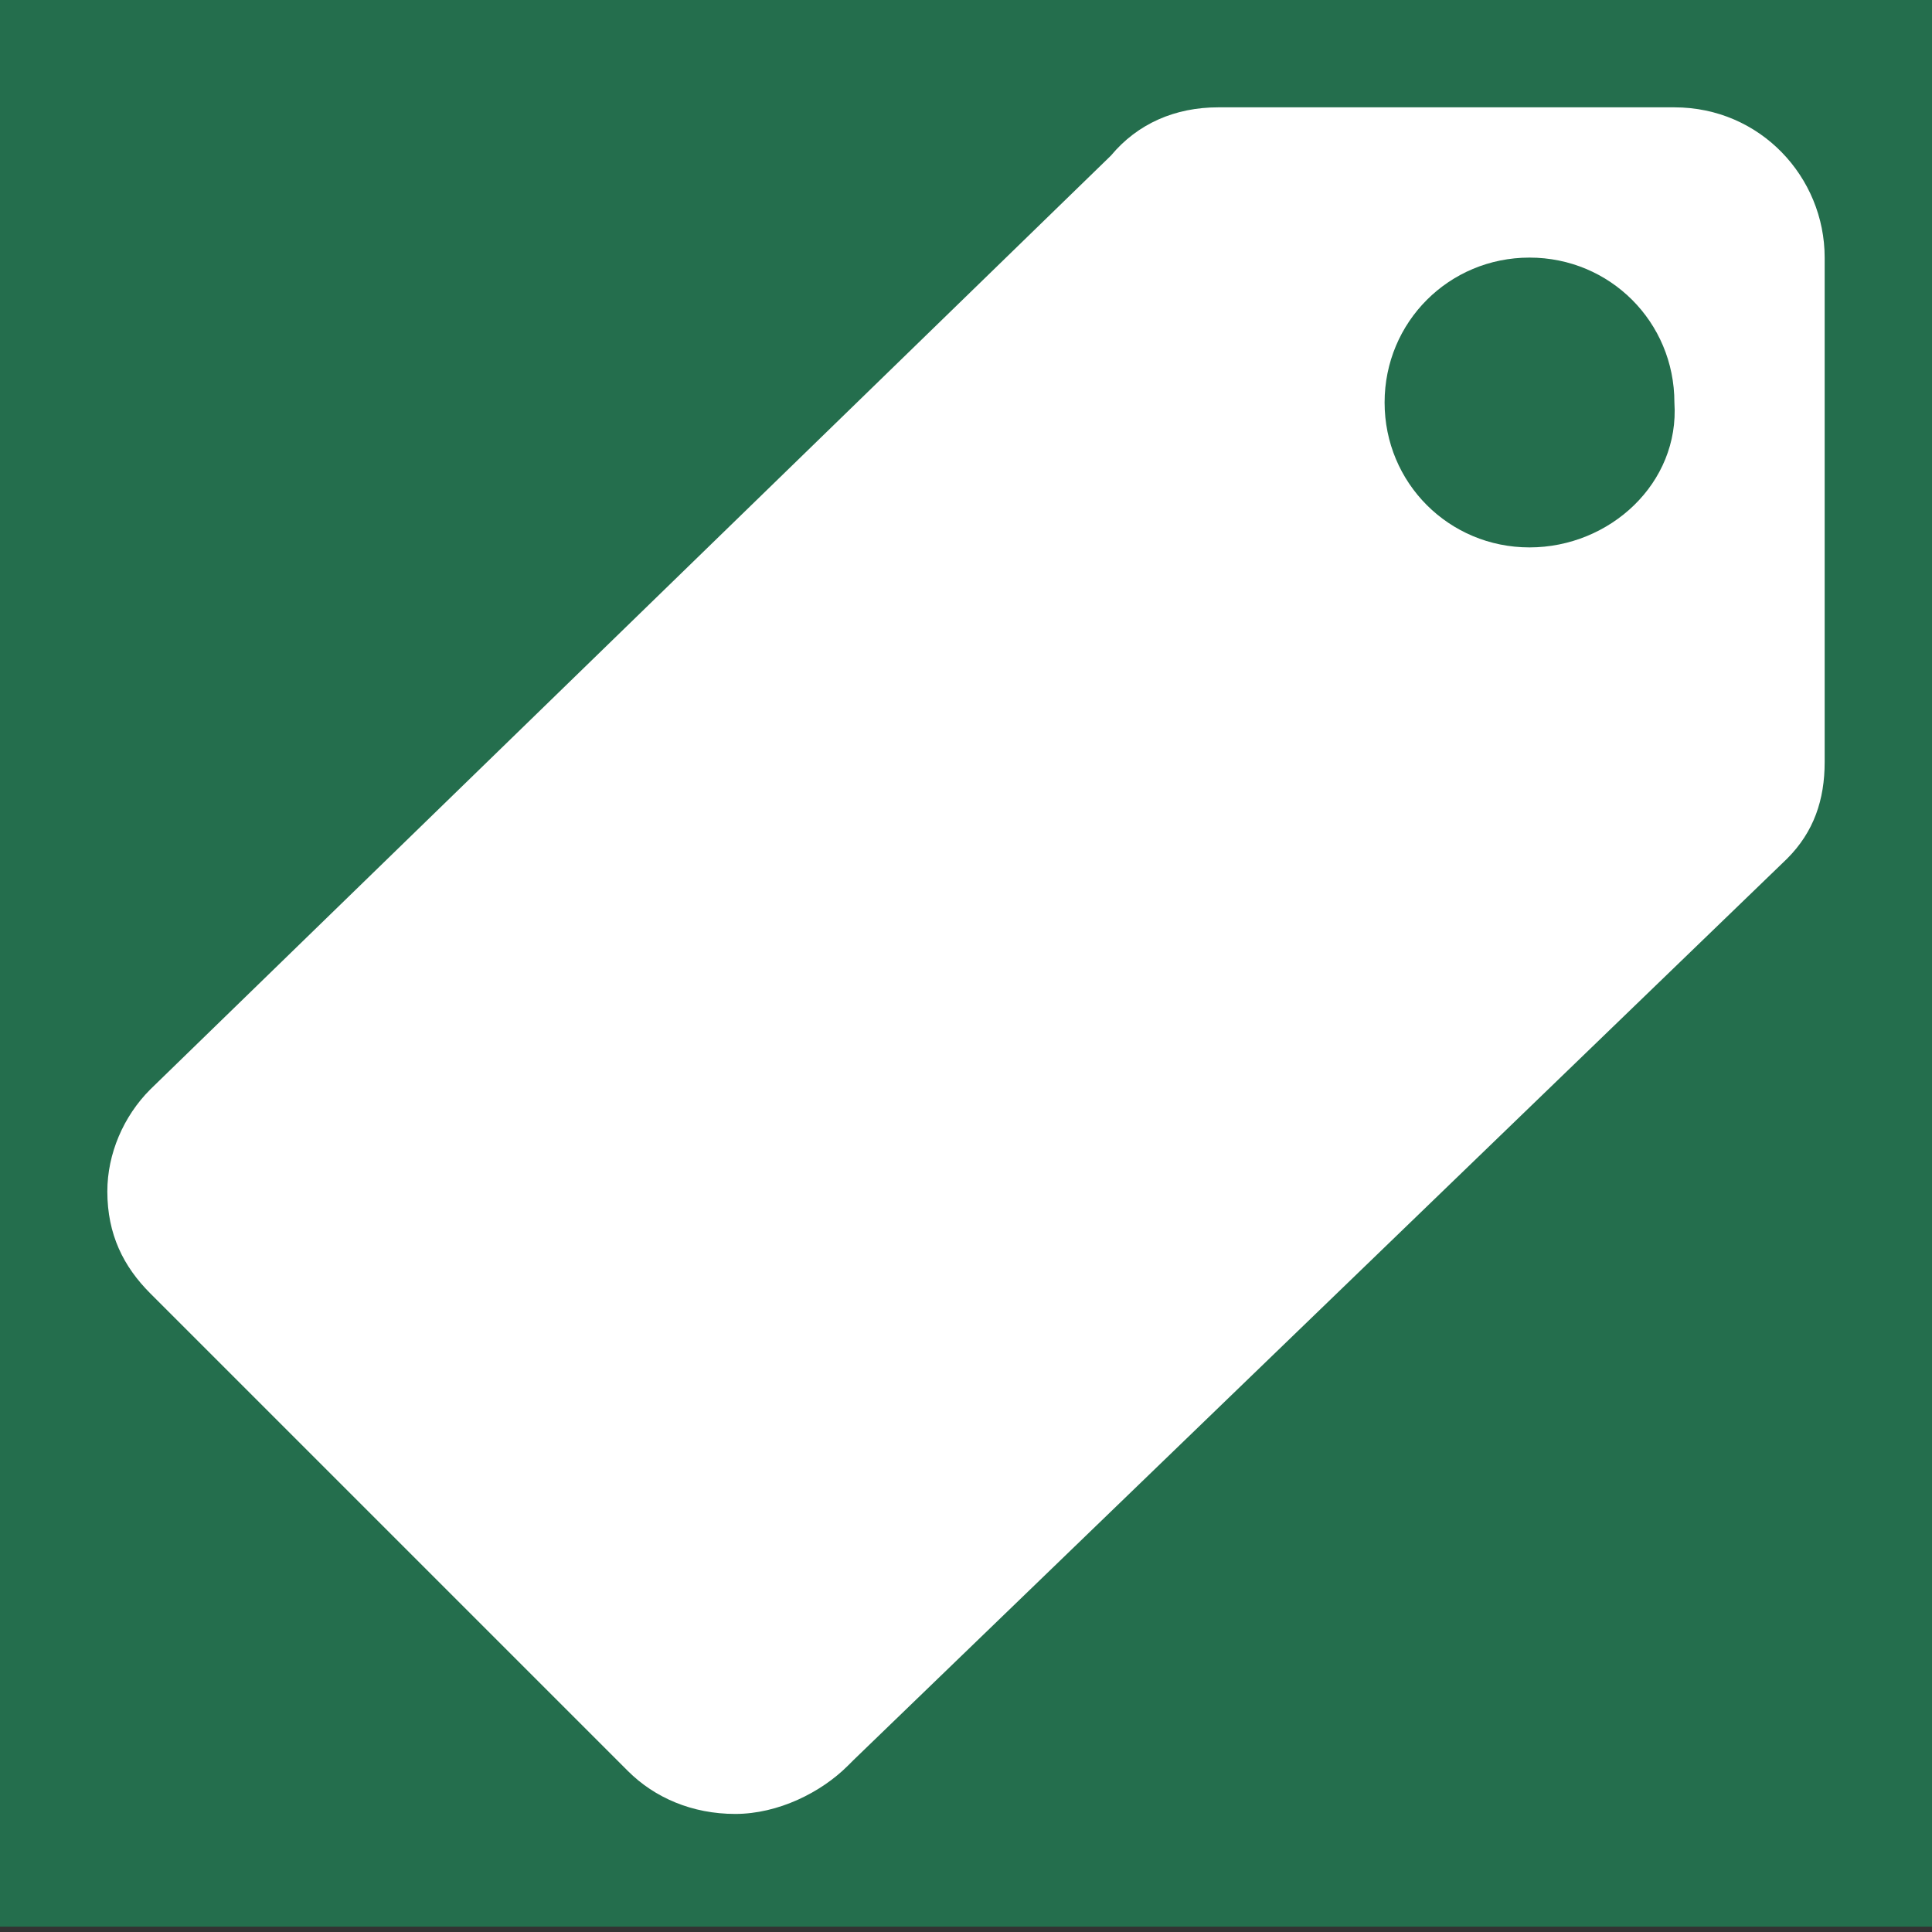 <?xml version="1.0" encoding="utf-8"?>
<!-- Generator: Adobe Illustrator 22.0.1, SVG Export Plug-In . SVG Version: 6.00 Build 0)  -->
<svg version="1.1" xmlns="http://www.w3.org/2000/svg" xmlns:xlink="http://www.w3.org/1999/xlink" x="0px" y="0px"
	 viewBox="0 0 36 36" style="enable-background:new 0 0 36 36;" xml:space="preserve">
<rect x="0" y="0" width="36" height="36" fill="#333333" stroke="none"/>
<style type="text/css">
	.st0{display:none;}
	.st1{display:inline;fill:#246E4D;}
	.st2{display:inline;fill:#707070;}
	.st3{display:inline;fill:#BDBCBC;}
	.st4{display:inline;fill:#EAEFEC;}
	.st5{display:inline;fill:#D7E0D8;}
	.st6{fill:none;}
	.st7{fill:#FFFFFF;}
	.st8{fill:#246E4D;}
	.st9{fill:#6F6F6F;}
	.st10{fill:#6F6F6E;}
	.st11{fill:none;stroke:#1D1D1B;stroke-width:0.709;stroke-miterlimit:10;}
	.st12{fill:#EAEFEC;}
	.st13{fill:#1D1D1B;}
	.st14{fill:#D7E0D8;}
	.st15{fill:#BDBCBC;}
</style>
<g id="Layer_1" class="st0">
</g>
<g id="locator_x5F_white">
</g>
<g id="locator_x5F_green">
</g>
<g id="operations_x5F_white">
</g>
<g id="operations_x5F_green">
</g>
<g id="metadata_x5F_white">
</g>
<g id="metadata_x5F_green">
	<rect x="0" y="-0.1" class="st8" width="36" height="36"/>
	<path class="st7" d="M34,14.2V4.8C34,3.3,32.8,2,31.2,2h-8.5v0c-0.8,0-1.5,0.3-2,0.9l0,0L2.8,20.3C2.3,20.8,2,21.5,2,22.2
		c0,0.8,0.3,1.4,0.8,1.9l0,0l8.8,8.8l0.1,0.1c0.5,0.5,1.2,0.8,2,0.8c0.8,0,1.6-0.4,2.1-0.9l0.1-0.1L33.3,16l0,0
		C33.8,15.5,34,14.9,34,14.2L34,14.2z M28.5,10.2c-1.5,0-2.7-1.2-2.7-2.7c0-1.5,1.2-2.7,2.7-2.7c1.5,0,2.7,1.2,2.7,2.7
		C31.3,9,30,10.2,28.5,10.2z"/>
</g>
<g id="create_x5F_white">
</g>
<g id="create_x5F_green">
</g>
<g id="messages_x5F_white">
</g>
<g id="messages_x5F_green">
</g>
<g id="progress_x5F_white">
</g>
<g id="progress_x5F_green">
</g>
<g id="settings_x5F_white">
</g>
<g id="settings_x5F_green">
</g>
<g id="infowehite">
</g>
<g id="info_x5F_green">
</g>
<g id="action_x5F_grey">
</g>
<g id="action_x5F_green">
</g>
<g id="filter_x5F_grey">
</g>
<g id="filter_x5F_green">
</g>
<g id="grid_x5F_grey">
</g>
<g id="grid_x5F_green">
</g>
<g id="list_x5F_grey">
</g>
<g id="l_x3B_ist_x5F_green">
</g>
<g id="spatial_x5F_grey">
</g>
<g id="spatial_x5F_green">
</g>
<g id="thumbs_x5F_grey">
</g>
<g id="thumbs_x5F_green">
</g>
<g id="add_x5F_black">
</g>
<g id="add_x5F_green">
</g>
<g id="delete_x5F_black">
</g>
<g id="delete_x5F_green">
</g>
<g id="refresh_x5F_black">
</g>
<g id="refresh_x5F_green">
</g>
<g id="full_x5F_grey">
</g>
<g id="full_x5F_green">
</g>
<g id="full_x5F_lgiht">
</g>
<g id="pan_x5F_grey">
</g>
<g id="pan_x5F_green">
</g>
<g id="pan_x5F_light">
</g>
<g id="zoomin_x5F_grey">
</g>
<g id="zoomin_x5F_green">
</g>
<g id="zoomin_x5F_light">
</g>
<g id="zoomout_x5F_grey">
</g>
<g id="zoomout_x5F_green">
</g>
<g id="zoomout_x5F_light">
</g>
<g id="pointinfogrey">
</g>
<g id="pointinfo_x5F_green">
</g>
<g id="pointinfo_x5F_light">
</g>
</svg>
